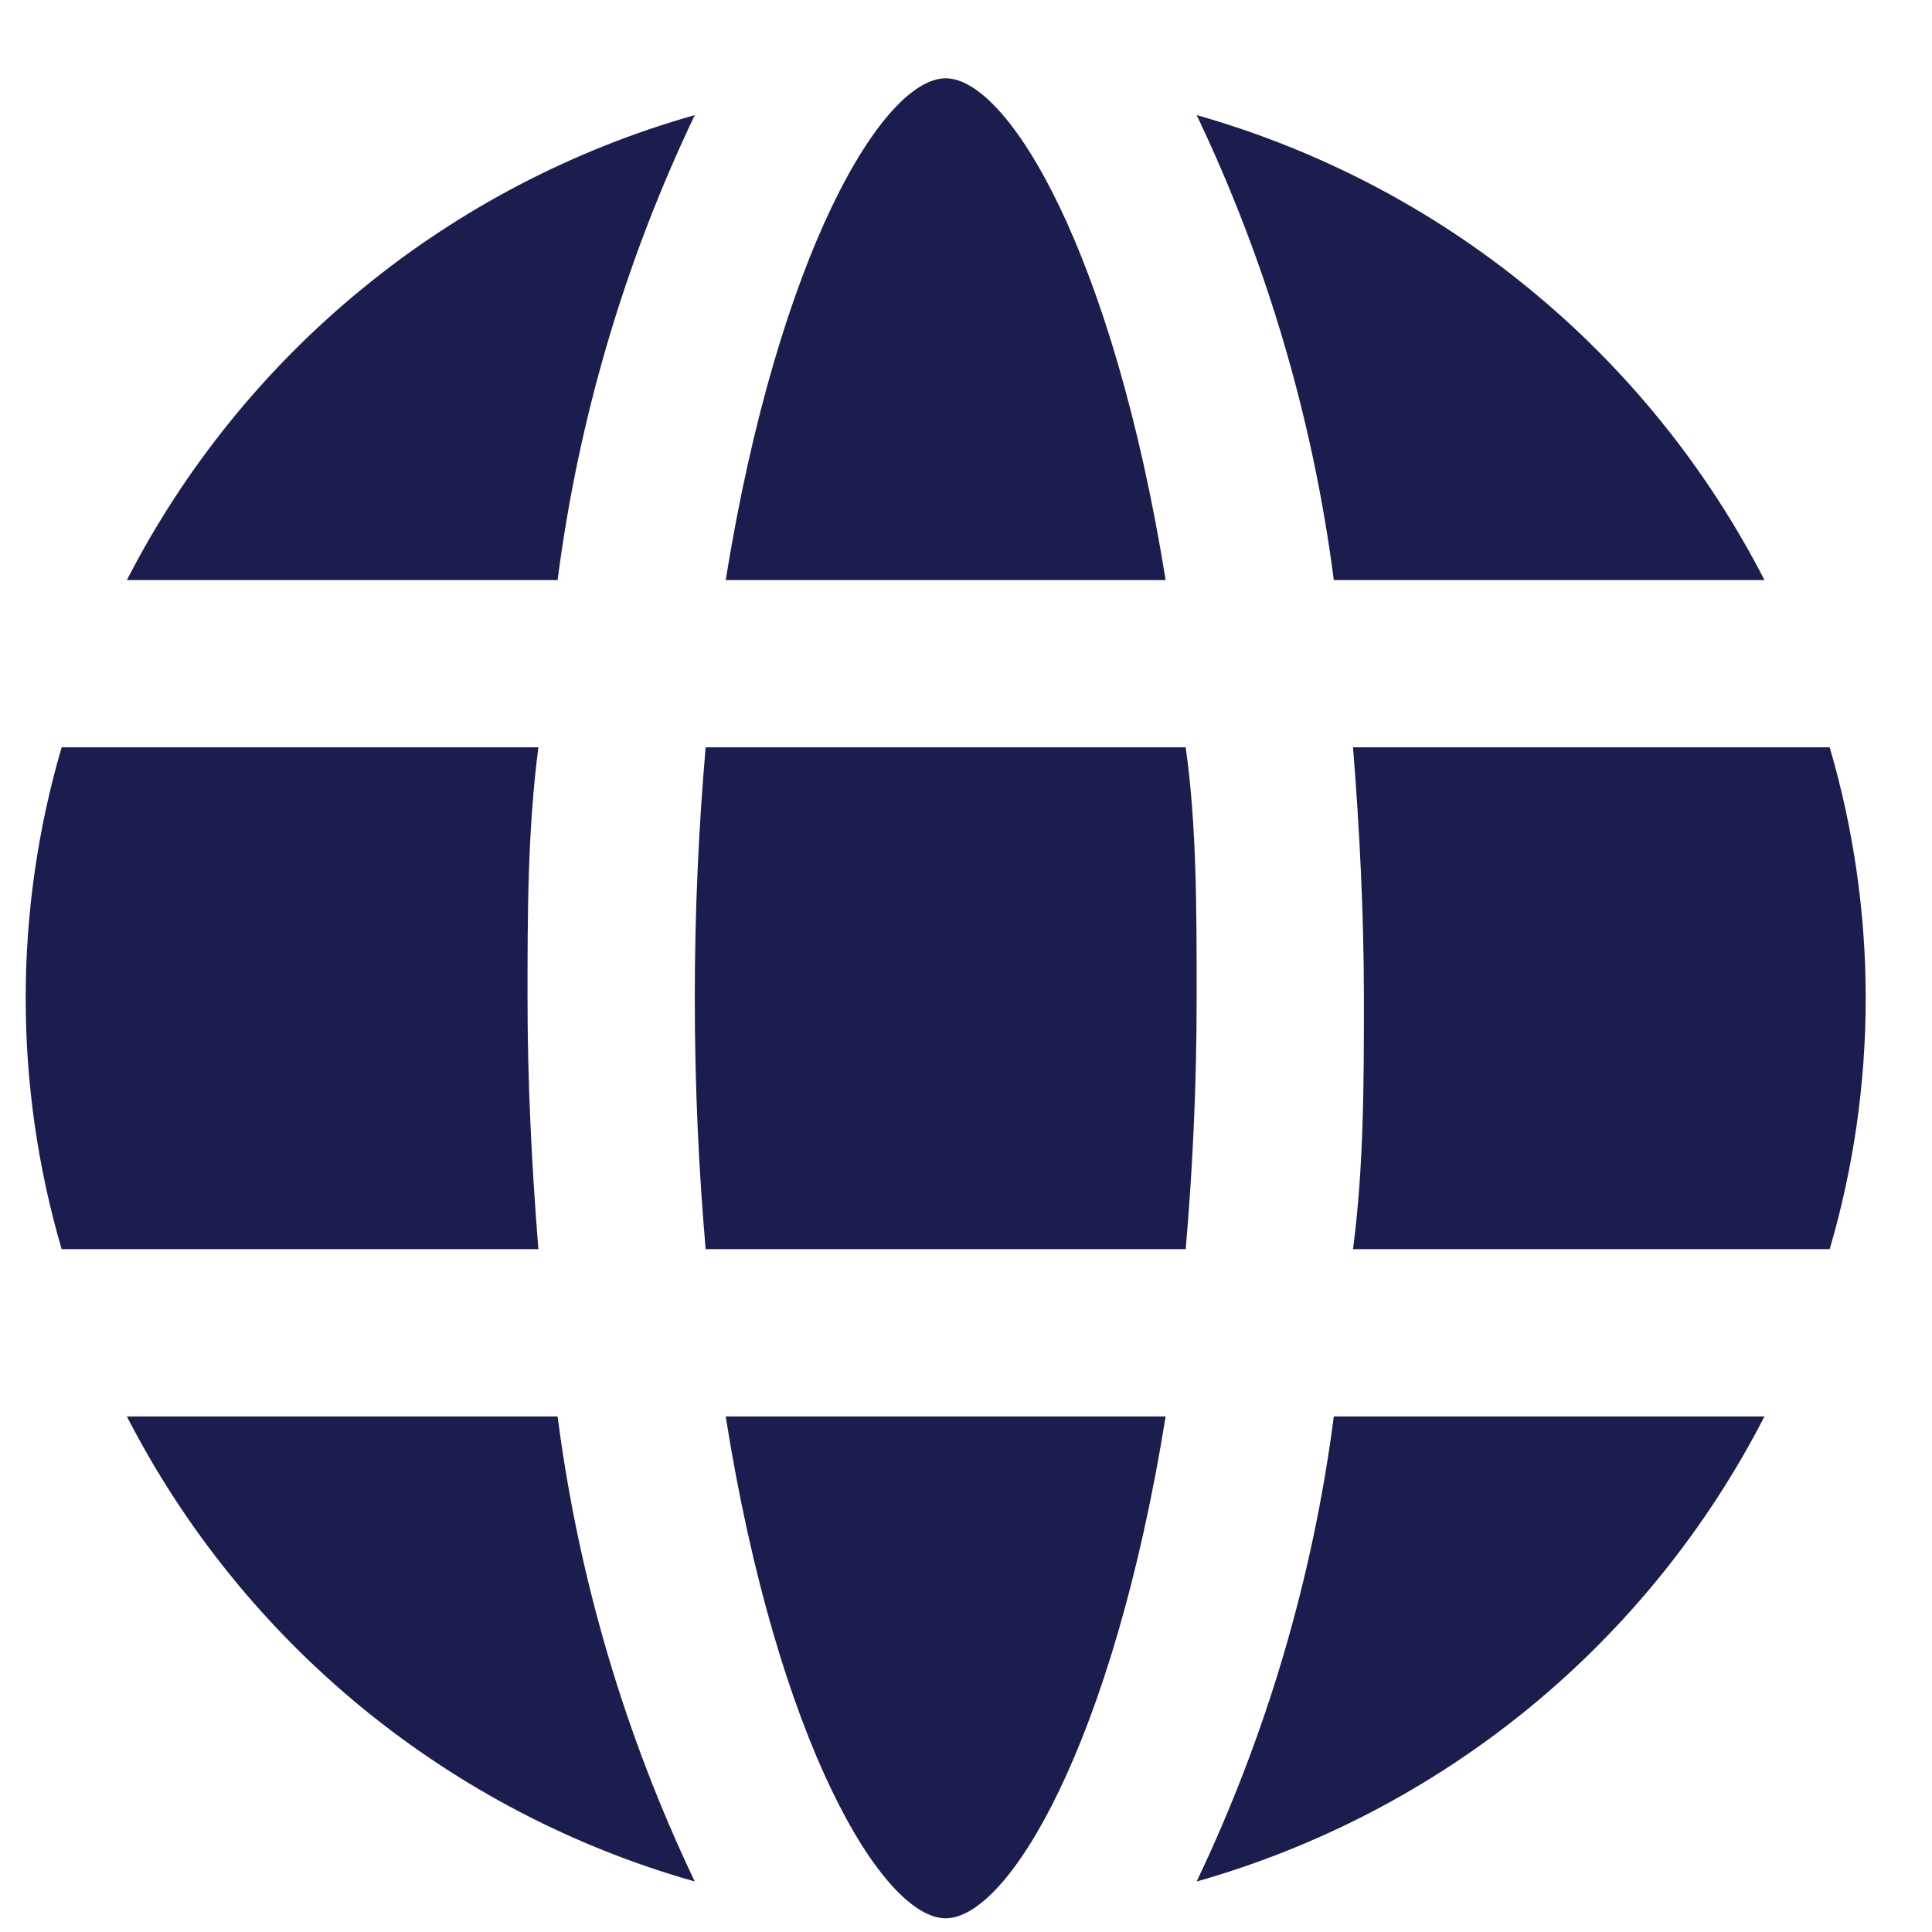 <svg width="21" height="21" viewBox="0 0 21 21" fill="none" xmlns="http://www.w3.org/2000/svg">
<path d="M14.707 13.578C14.825 12.669 14.825 11.76 14.825 10.851C14.825 9.942 14.779 9.033 14.707 8.123H19.888C20.41 9.904 20.41 11.797 19.888 13.578H14.707ZM12.67 6.305C12.098 2.751 10.961 0.851 10.279 0.851C9.597 0.851 8.461 2.751 7.888 6.305H12.67ZM7.888 15.396C8.452 18.951 9.597 20.851 10.279 20.851C10.961 20.851 12.098 18.951 12.67 15.396H7.888ZM12.888 8.123H7.67C7.597 8.969 7.552 9.869 7.552 10.851C7.552 11.833 7.597 12.733 7.67 13.578H12.888C12.961 12.733 13.007 11.833 13.007 10.851C13.007 9.869 13.007 8.969 12.888 8.123ZM5.734 10.851C5.734 9.942 5.734 9.033 5.852 8.123H0.67C0.149 9.904 0.149 11.797 0.67 13.578H5.852C5.779 12.669 5.734 11.76 5.734 10.851ZM6.061 15.396H1.379C2.006 16.617 2.878 17.696 3.94 18.566C5.002 19.435 6.231 20.077 7.552 20.451C6.79 18.855 6.287 17.149 6.061 15.396ZM14.498 15.396C14.271 17.149 13.768 18.855 13.007 20.451C14.327 20.077 15.557 19.435 16.619 18.566C17.681 17.696 18.552 16.617 19.179 15.396H14.498ZM14.498 6.305H19.179C18.552 5.084 17.681 4.005 16.619 3.136C15.557 2.266 14.327 1.625 13.007 1.251C13.768 2.846 14.271 4.552 14.498 6.305ZM6.061 6.305C6.287 4.552 6.79 2.846 7.552 1.251C6.231 1.625 5.002 2.266 3.94 3.136C2.878 4.005 2.006 5.084 1.379 6.305H6.061Z" fill="#1B1D4E"/>
</svg>
